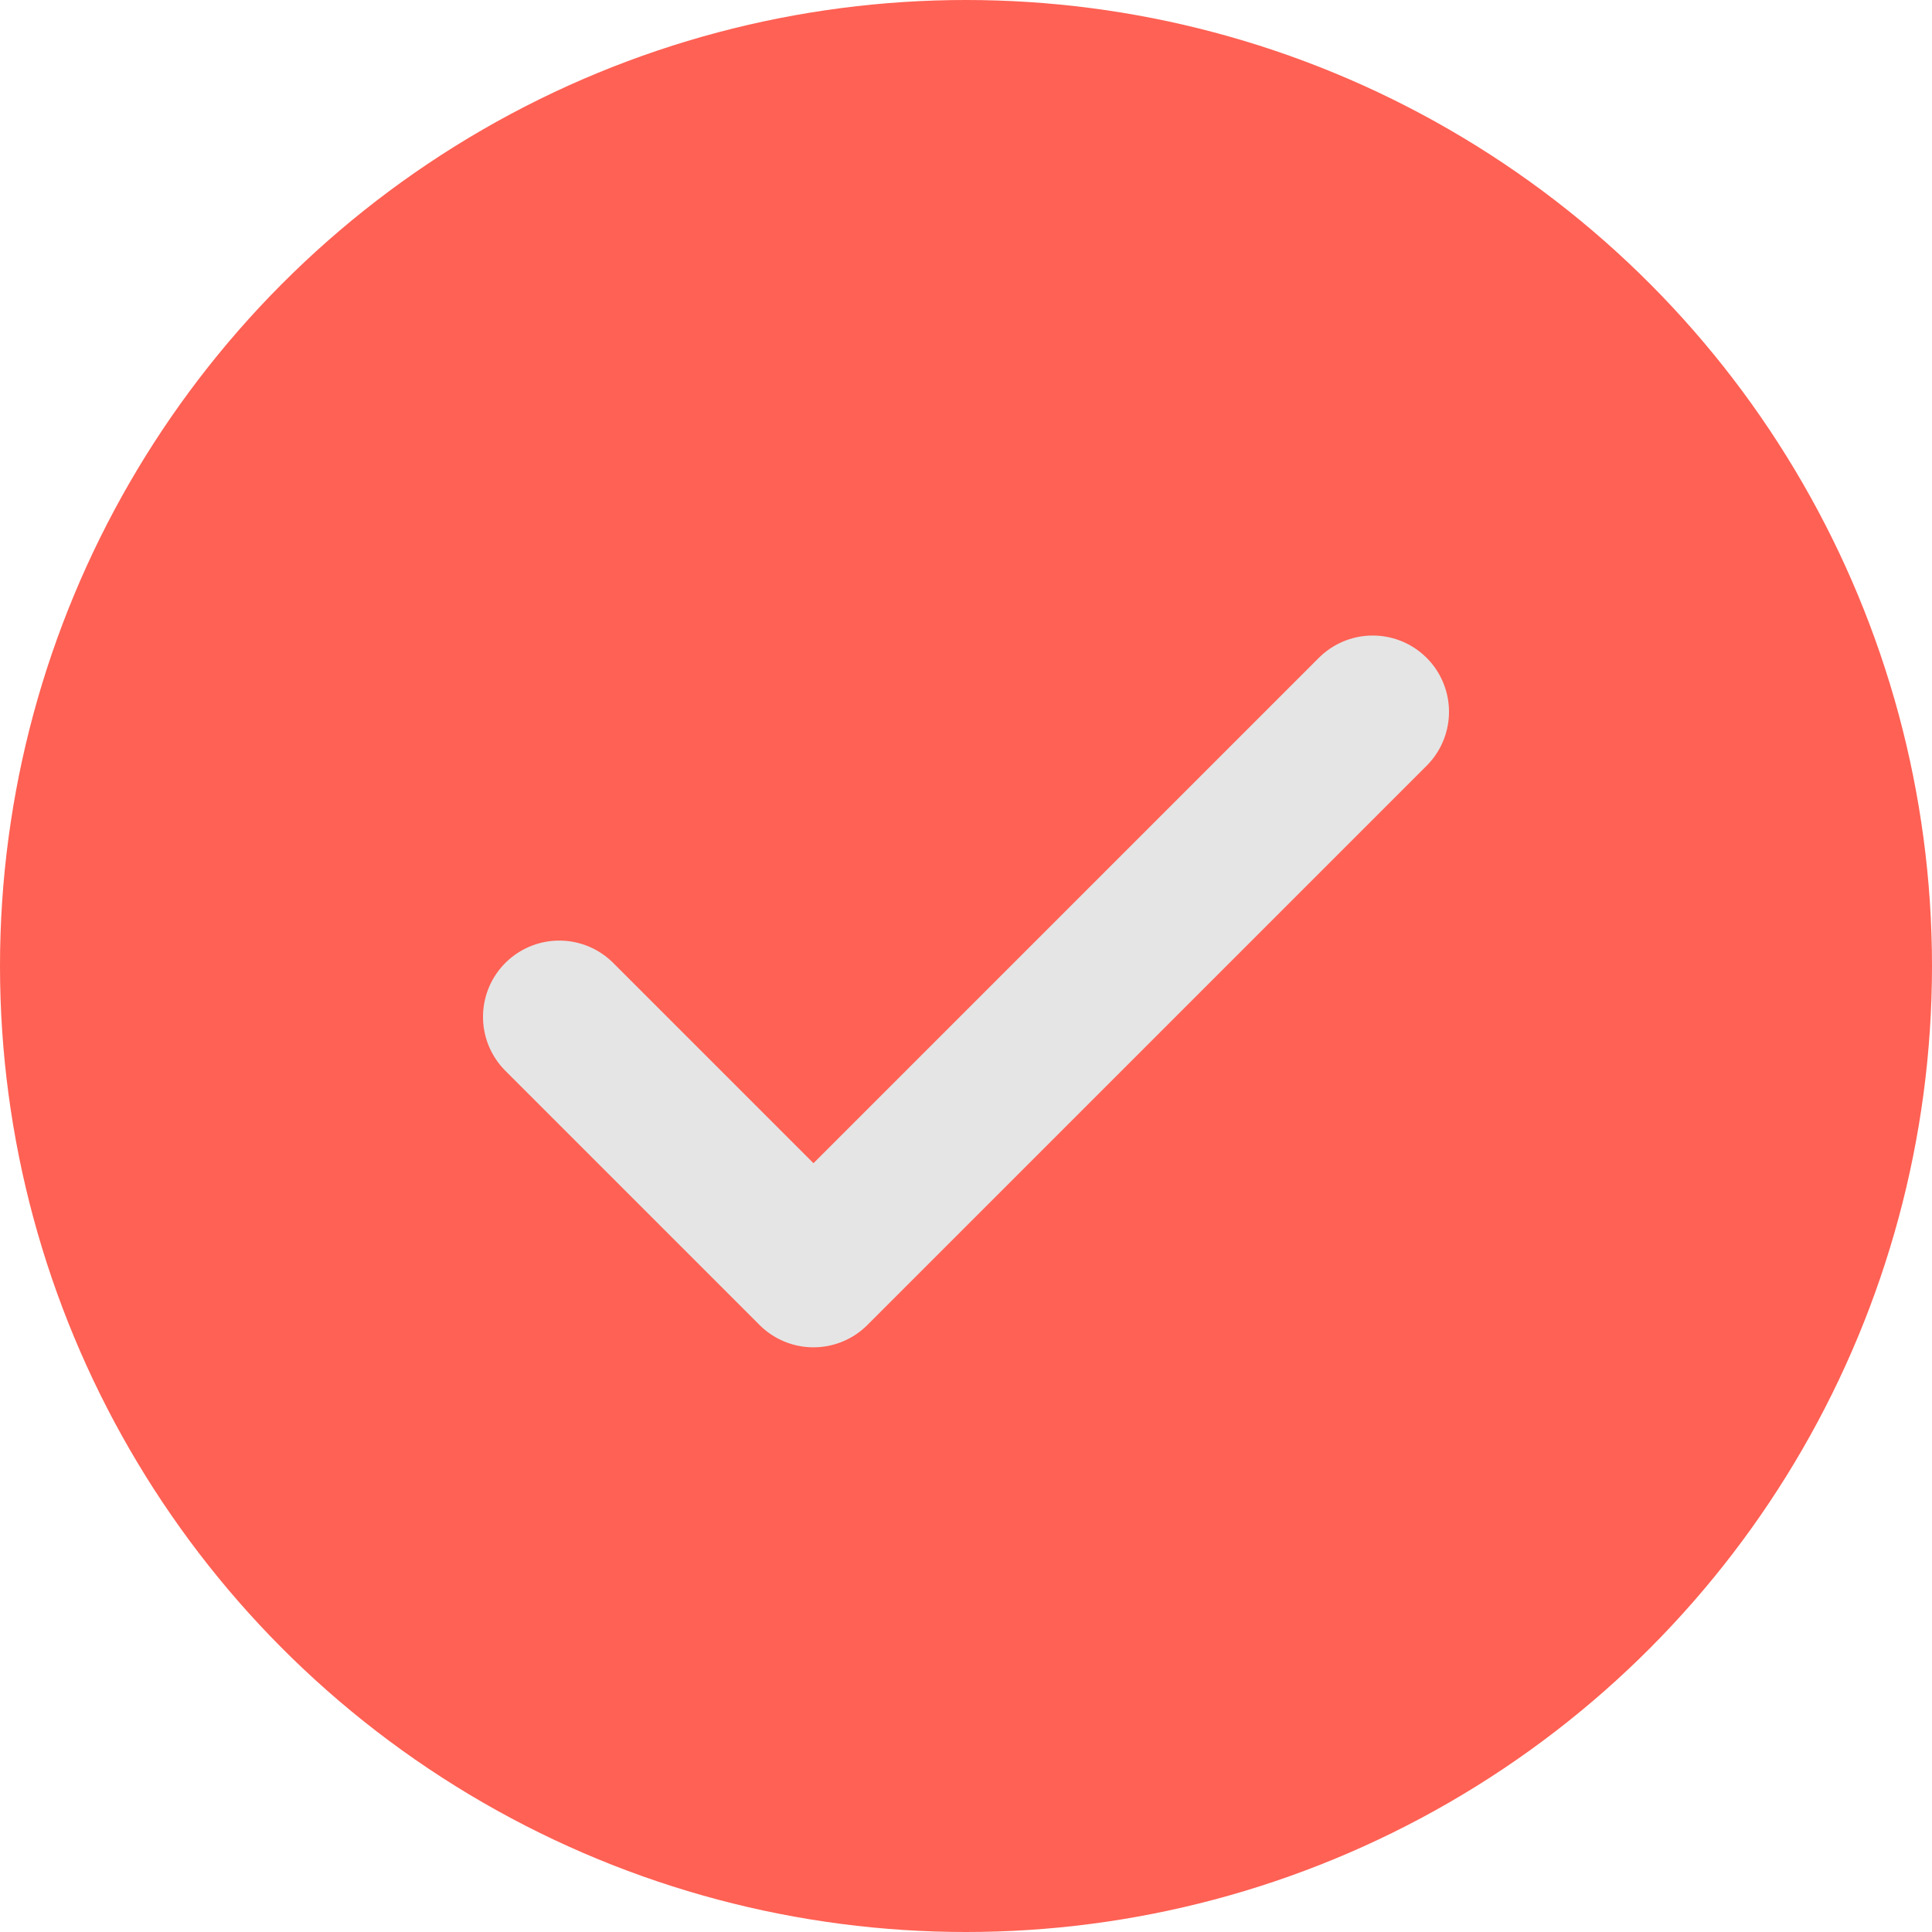 <svg width="38" height="38" viewBox="0 0 38 38" fill="none" xmlns="http://www.w3.org/2000/svg">
<circle cx="19" cy="19" r="19" fill="#FF6154"/>
<path d="M27 14L16 25L11 20" stroke="#E5E5E5" stroke-width="3" stroke-linecap="round" stroke-linejoin="round"/>
</svg>
